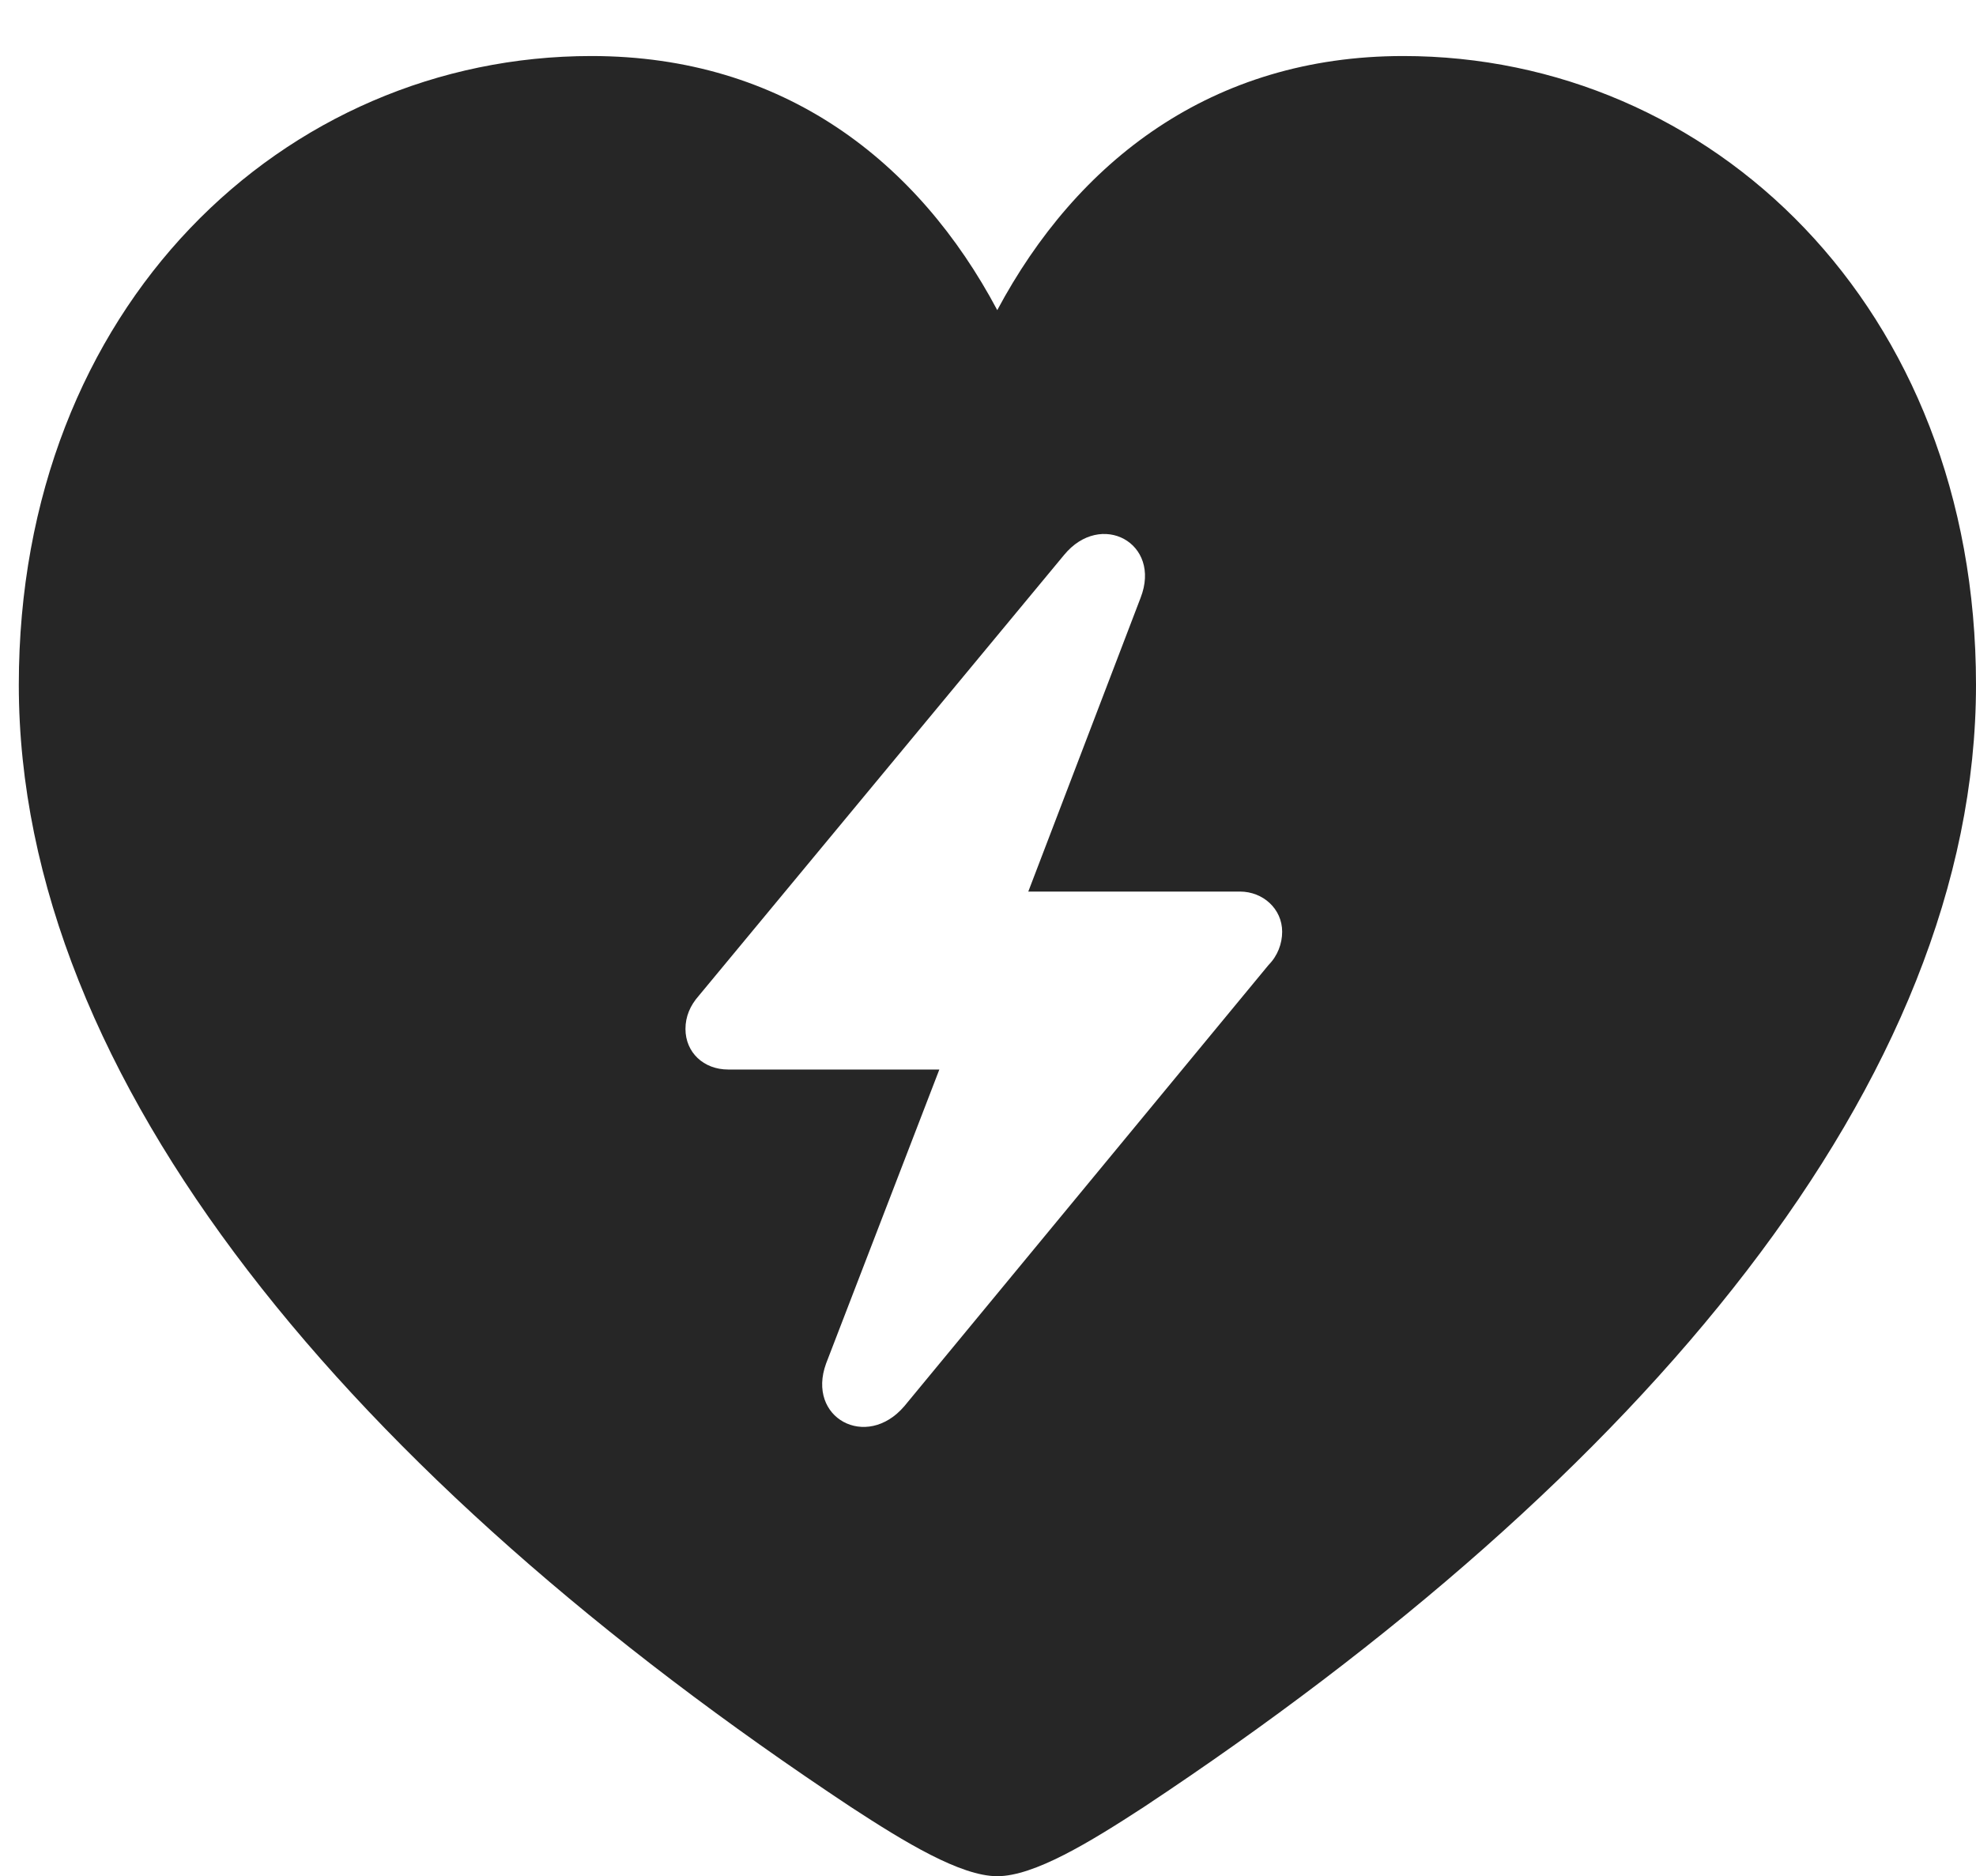 <?xml version="1.0" encoding="UTF-8"?>
<!--Generator: Apple Native CoreSVG 326-->
<!DOCTYPE svg PUBLIC "-//W3C//DTD SVG 1.1//EN" "http://www.w3.org/Graphics/SVG/1.1/DTD/svg11.dtd">
<svg version="1.1" xmlns="http://www.w3.org/2000/svg" xmlns:xlink="http://www.w3.org/1999/xlink"
       viewBox="0 0 21.015 19.958">
       <g>
              <rect height="19.958" opacity="0" width="21.015" x="0" y="0" />
              <path d="M21.015 7.285C21.015 11.497 17.468 15.709 12.162 19.224C11.589 19.597 10.998 19.958 10.606 19.958C10.217 19.958 9.623 19.597 9.052 19.224C3.746 15.709 0.2 11.497 0.2 7.285C0.2 3.253 3.028 0.596 6.289 0.596C8.337 0.596 9.767 1.72 10.606 3.299C11.45 1.718 12.885 0.596 14.924 0.596C18.186 0.596 21.015 3.253 21.015 7.285ZM11.316 5.904L7.432 10.592C7.339 10.697 7.29 10.815 7.29 10.945C7.29 11.195 7.483 11.377 7.744 11.377L9.99 11.377L8.786 14.503C8.573 15.084 9.215 15.429 9.617 14.959L13.492 10.264C13.587 10.168 13.636 10.039 13.636 9.911C13.636 9.668 13.432 9.484 13.187 9.484L10.936 9.484L12.13 6.36C12.358 5.777 11.708 5.426 11.316 5.904Z"
                     fill="currentColor" fill-opacity="0.85" />
       </g>
</svg>